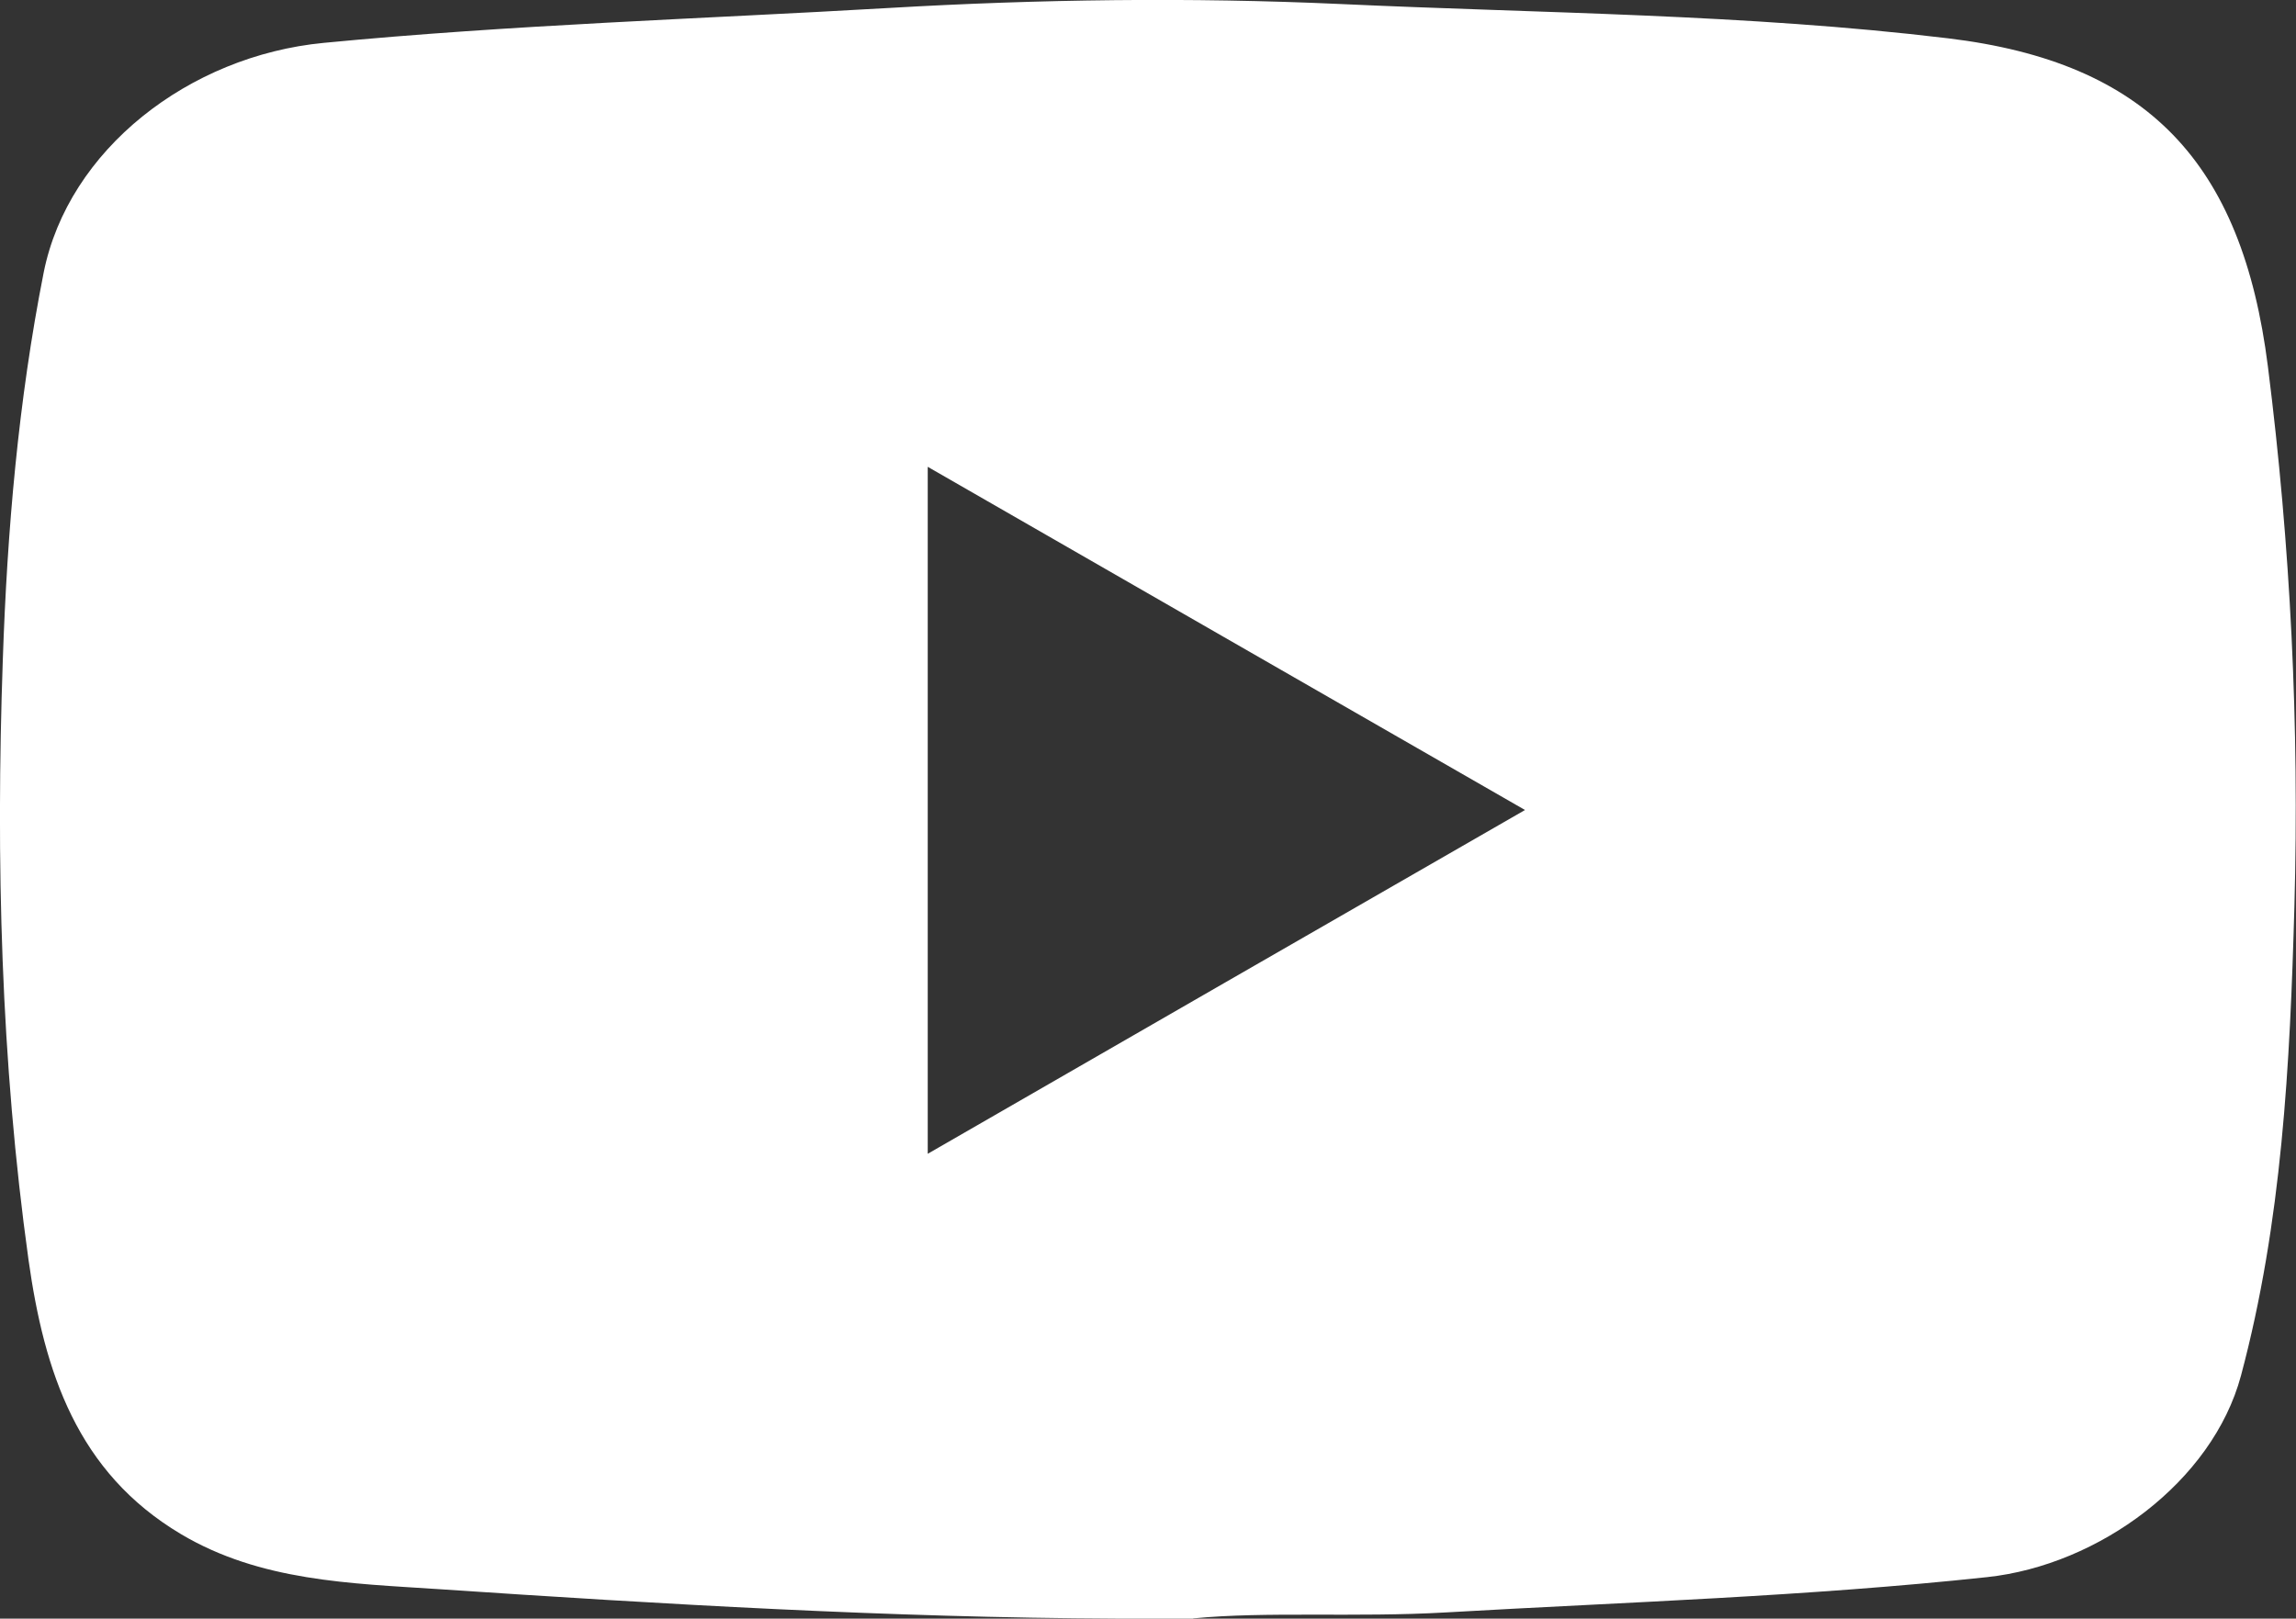 <?xml version="1.0" encoding="UTF-8"?>
<svg id="Layer_2_Image" data-name="Layer 2 Image" xmlns="http://www.w3.org/2000/svg" viewBox="0 0 115.13 81.17">
  <rect x="0" y="0" width="115.13" height="81.17" fill="#333333" stroke="none"/>
  <defs>
    <style>
      .cls-1 {
        fill: #fff;
        stroke-width: 0px;
      }
    </style>
  </defs>
  <path class="cls-1" d="M59.83,81.17c-1.85,0-2.85,0-3.85,0-11.36-.05-22.69-.72-34.02-1.48-4.38-.29-8.91-.39-12.89-2.76-5.21-3.1-6.85-8.14-7.64-13.75C.04,53.2-.21,43.16.14,33.11c.22-6.51.78-13.02,2.05-19.44C3.42,7.51,9.47,2.8,16.23,2.15c9.44-.91,18.89-1.2,28.34-1.75,7.55-.44,15.11-.54,22.61-.2,10.16.47,20.36.5,30.49,1.72,10.01,1.2,14.76,6.23,16.05,16.45,1.14,9.01,1.58,18.03,1.33,27.09-.22,7.91-.62,15.83-2.68,23.53-1.43,5.32-7.13,9.5-12.73,10.1-9.03.97-18.09,1.25-27.14,1.77-4.52.26-9.02-.06-12.67.3ZM46.52,57.86c10.01-5.77,19.83-11.42,29.95-17.24-10.3-5.92-20.06-11.52-29.95-17.21v34.45Z"/>
</svg>